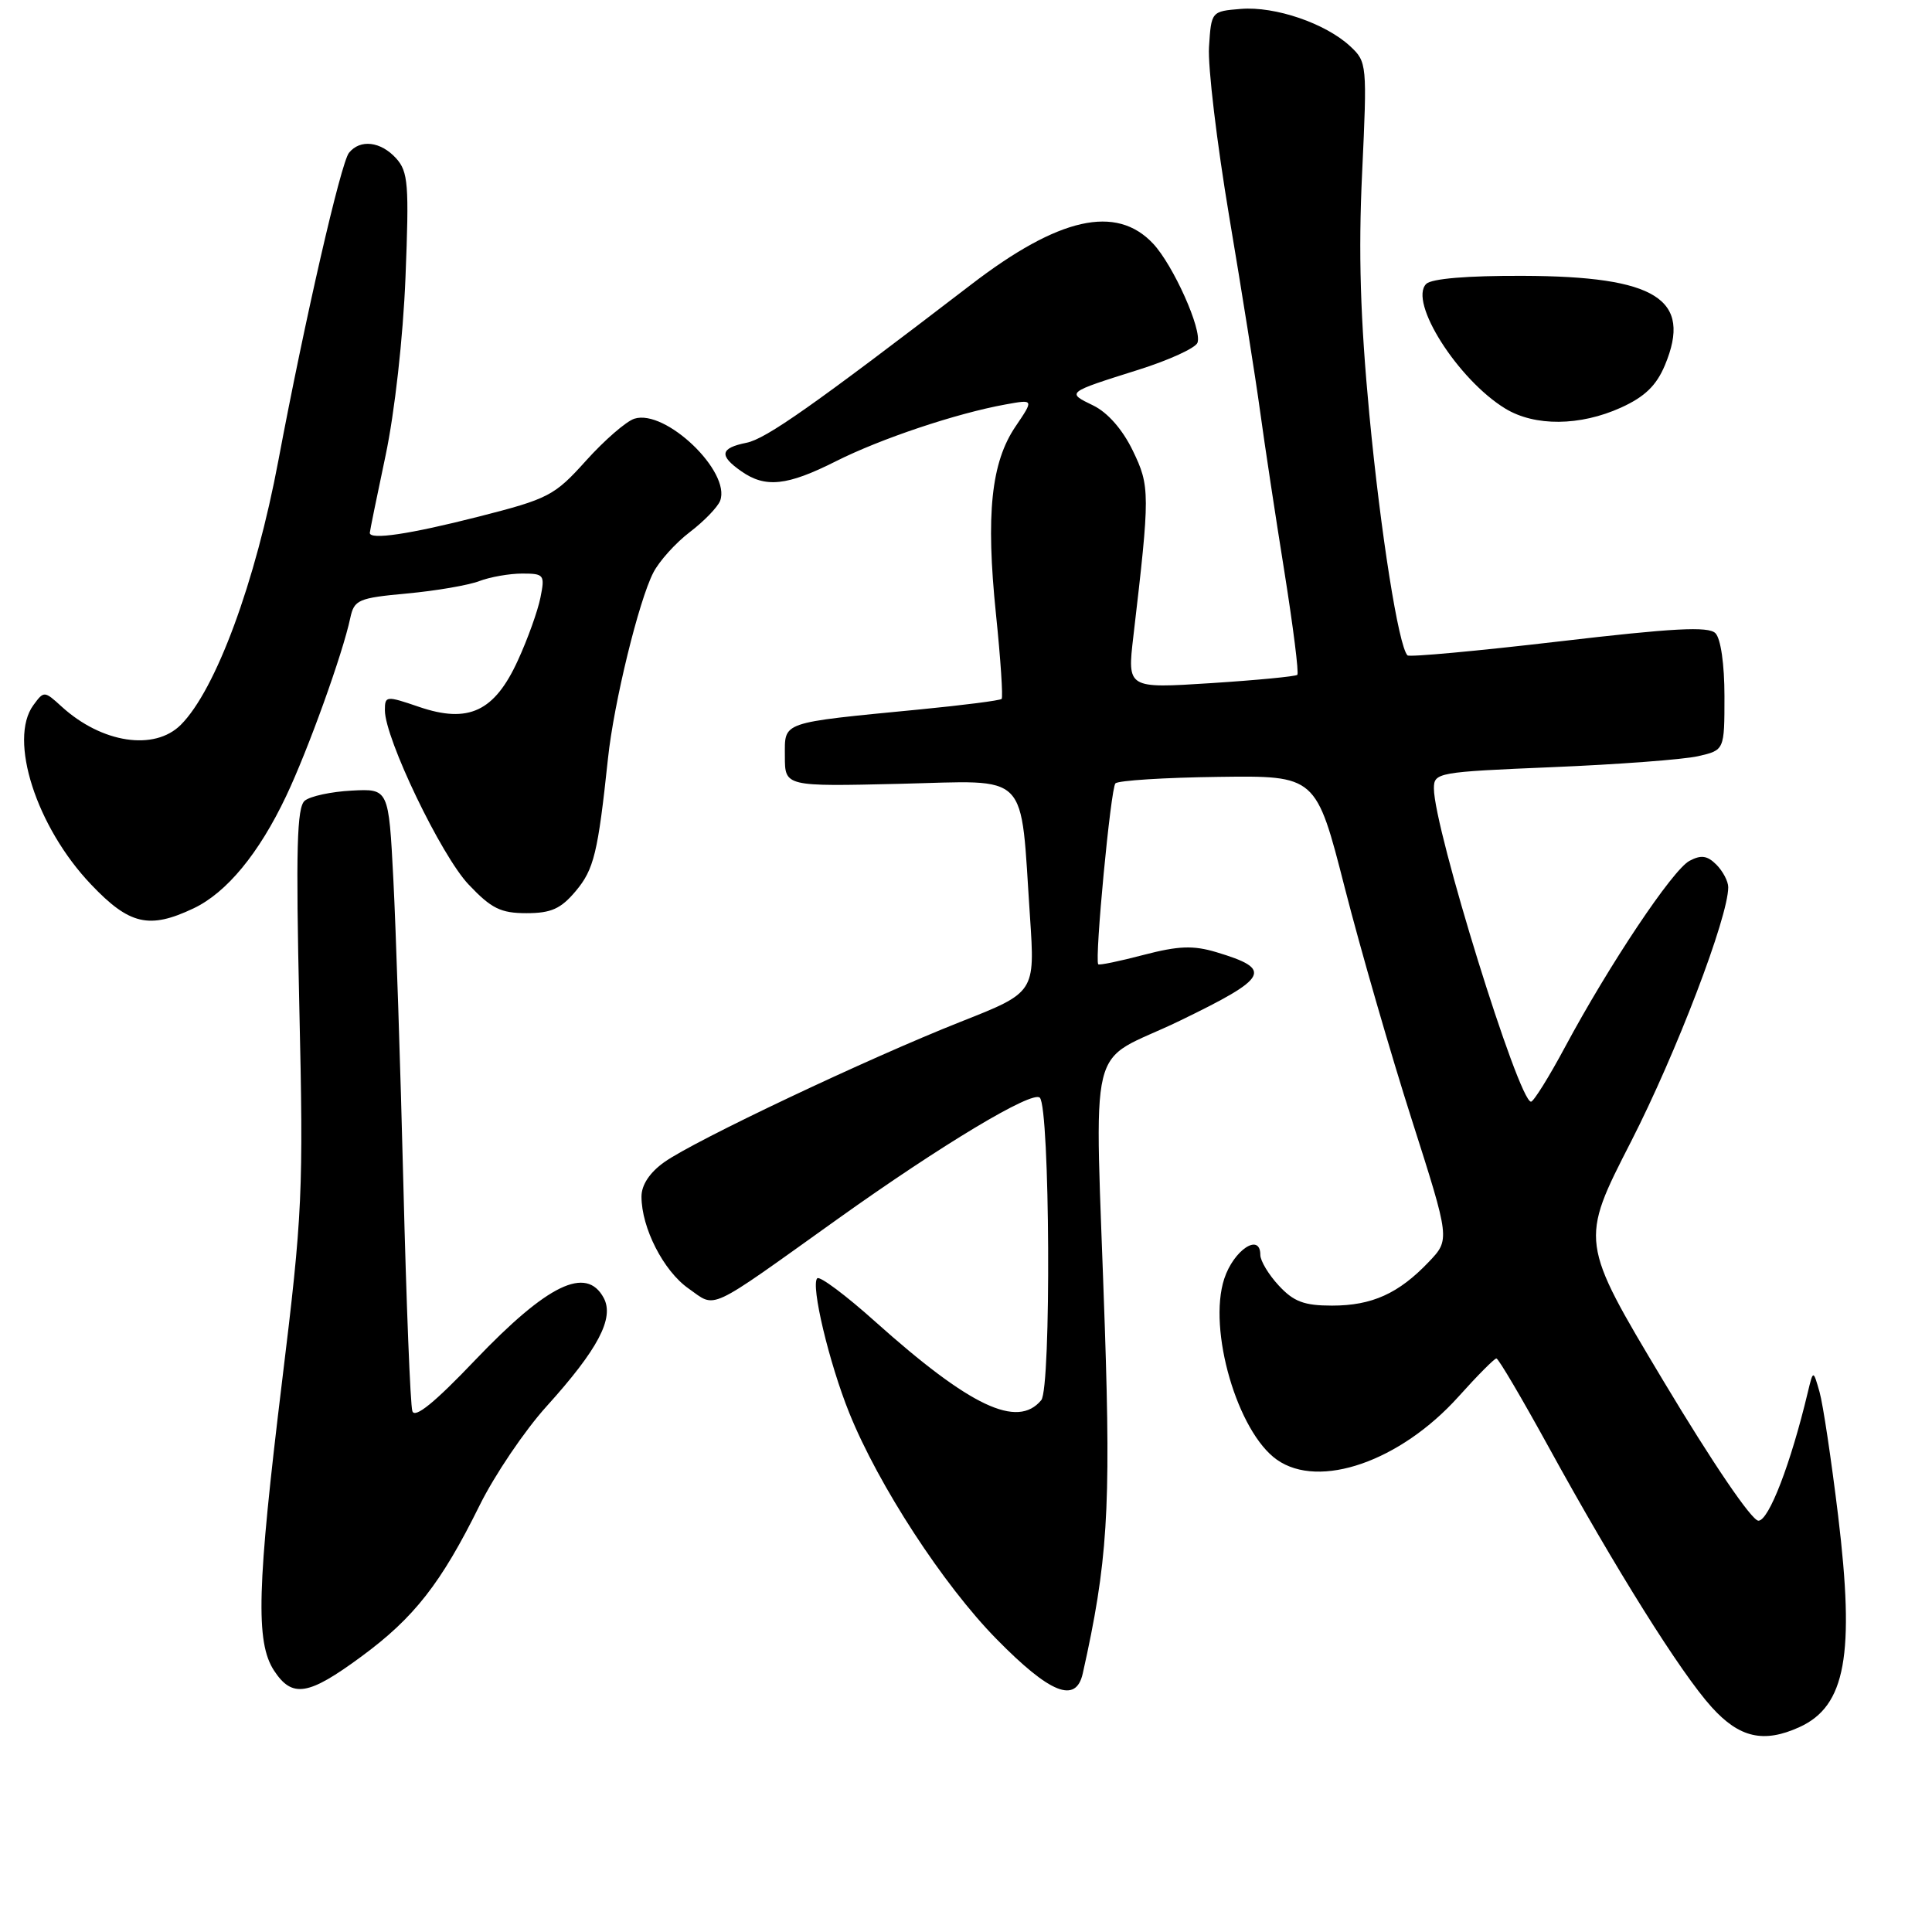 <?xml version="1.0" encoding="UTF-8" standalone="no"?>
<!DOCTYPE svg PUBLIC "-//W3C//DTD SVG 1.1//EN" "http://www.w3.org/Graphics/SVG/1.1/DTD/svg11.dtd" >
<svg xmlns="http://www.w3.org/2000/svg" xmlns:xlink="http://www.w3.org/1999/xlink" version="1.1" viewBox="0 0 256 256">
 <g >
 <path fill="currentColor"
d=" M 238.44 228.85 C 244.56 226.06 245.79 219.30 243.56 200.83 C 242.66 193.44 241.56 186.07 241.10 184.45 C 240.26 181.50 240.26 181.50 239.54 184.50 C 237.29 193.93 234.38 201.50 233.00 201.50 C 232.12 201.50 226.92 193.85 220.42 183.00 C 209.34 164.50 209.34 164.50 216.13 151.25 C 222.12 139.53 229.00 121.53 229.00 117.56 C 229.00 116.78 228.29 115.44 227.43 114.57 C 226.22 113.36 225.40 113.25 223.86 114.07 C 221.61 115.28 213.24 127.81 207.38 138.73 C 205.25 142.71 203.21 145.97 202.87 145.98 C 201.24 146.03 190.00 109.78 190.00 104.48 C 190.00 102.37 190.44 102.29 205.75 101.65 C 214.41 101.29 223.07 100.64 225.00 100.20 C 228.50 99.40 228.50 99.40 228.50 92.25 C 228.50 88.03 228.01 84.61 227.30 83.90 C 226.37 82.97 221.72 83.22 206.53 85.00 C 195.76 86.26 186.75 87.09 186.50 86.84 C 185.32 85.65 182.95 70.71 181.45 54.96 C 180.25 42.25 179.98 33.52 180.49 22.87 C 181.16 8.54 181.13 8.20 178.92 6.14 C 175.66 3.10 168.96 0.81 164.42 1.18 C 160.51 1.50 160.50 1.51 160.20 6.22 C 160.03 8.82 161.24 18.94 162.88 28.72 C 164.53 38.50 166.37 50.10 166.97 54.50 C 167.57 58.90 169.02 68.47 170.19 75.76 C 171.35 83.06 172.13 89.20 171.90 89.42 C 171.68 89.63 166.52 90.13 160.44 90.52 C 149.37 91.23 149.37 91.23 150.17 84.37 C 152.40 65.34 152.39 64.44 150.10 59.71 C 148.74 56.90 146.77 54.66 144.86 53.73 C 141.29 52.00 141.26 52.02 150.84 49.00 C 154.88 47.73 158.40 46.12 158.67 45.42 C 159.32 43.74 155.46 35.12 152.79 32.28 C 147.91 27.08 140.31 28.78 128.70 37.69 C 107.74 53.76 101.51 58.15 98.91 58.67 C 95.42 59.37 95.24 60.36 98.22 62.44 C 101.42 64.69 104.30 64.38 110.78 61.11 C 116.70 58.13 126.72 54.77 133.25 53.59 C 137.00 52.91 137.00 52.91 134.57 56.50 C 131.33 61.27 130.61 68.14 131.97 81.37 C 132.59 87.35 132.92 92.41 132.72 92.61 C 132.51 92.82 127.66 93.44 121.92 94.00 C 103.24 95.82 104.00 95.56 104.00 100.20 C 104.00 104.22 104.00 104.22 119.23 103.86 C 136.68 103.45 135.16 101.89 136.48 121.50 C 137.15 131.50 137.15 131.50 127.32 135.38 C 115.03 140.24 92.03 151.13 88.02 153.99 C 86.09 155.36 85.00 157.01 85.00 158.55 C 85.00 162.70 87.92 168.41 91.23 170.73 C 94.97 173.35 93.45 174.06 111.00 161.52 C 124.81 151.66 136.80 144.47 137.78 145.45 C 139.13 146.79 139.31 183.93 137.97 185.53 C 134.81 189.34 128.56 186.38 115.98 175.13 C 112.08 171.63 108.62 169.05 108.29 169.38 C 107.40 170.27 109.86 180.60 112.54 187.24 C 116.40 196.81 124.99 210.01 132.05 217.19 C 139.15 224.42 142.56 225.78 143.47 221.75 C 146.75 207.10 147.20 200.06 146.40 176.00 C 145.07 135.98 143.76 141.34 156.36 135.24 C 168.16 129.52 168.73 128.44 161.18 126.17 C 158.11 125.25 156.17 125.32 151.53 126.53 C 148.33 127.37 145.63 127.93 145.52 127.77 C 145.03 127.07 147.18 104.42 147.80 103.80 C 148.19 103.42 154.33 103.03 161.45 102.94 C 174.39 102.77 174.39 102.77 178.19 117.64 C 180.28 125.81 184.28 139.64 187.07 148.37 C 192.14 164.25 192.14 164.25 189.32 167.21 C 185.33 171.40 181.80 173.00 176.50 173.00 C 172.81 173.00 171.42 172.48 169.45 170.35 C 168.10 168.90 167.00 167.07 167.00 166.28 C 167.00 163.29 163.47 165.63 162.22 169.44 C 160.01 176.18 163.97 189.76 169.21 193.43 C 174.83 197.37 185.55 193.63 193.26 185.06 C 195.76 182.27 198.02 180.00 198.28 180.00 C 198.55 180.00 201.66 185.29 205.21 191.75 C 214.06 207.87 222.70 221.67 226.80 226.20 C 230.48 230.28 233.70 231.01 238.44 228.85 Z  M 47.87 219.51 C 54.88 214.36 58.44 209.80 63.54 199.49 C 65.53 195.46 69.53 189.54 72.43 186.34 C 79.25 178.79 81.42 174.66 80.00 171.99 C 77.69 167.68 72.56 170.17 62.94 180.24 C 57.58 185.87 54.96 187.99 54.64 186.98 C 54.37 186.16 53.84 172.68 53.45 157.00 C 53.06 141.32 52.46 123.10 52.12 116.50 C 51.50 104.50 51.50 104.50 46.59 104.76 C 43.89 104.90 41.10 105.50 40.38 106.10 C 39.34 106.96 39.19 112.49 39.66 133.34 C 40.22 158.02 40.09 160.83 37.38 183.00 C 34.05 210.33 33.85 217.59 36.31 221.36 C 38.72 225.03 40.84 224.69 47.87 219.51 Z  M 25.63 120.37 C 30.03 118.29 34.31 113.09 37.91 105.50 C 40.82 99.38 45.42 86.59 46.41 81.90 C 46.93 79.47 47.46 79.24 53.92 78.64 C 57.75 78.29 62.06 77.55 63.50 77.00 C 64.95 76.45 67.51 76.00 69.19 76.00 C 72.10 76.00 72.22 76.16 71.61 79.19 C 71.26 80.94 69.92 84.69 68.62 87.51 C 65.53 94.28 62.08 95.90 55.54 93.67 C 51.15 92.17 51.00 92.19 51.00 94.12 C 51.00 97.84 58.47 113.40 62.10 117.21 C 65.11 120.39 66.35 121.00 69.76 121.00 C 73.02 121.00 74.31 120.43 76.29 118.07 C 78.70 115.20 79.23 113.03 80.56 100.50 C 81.34 93.12 84.64 79.61 86.57 75.87 C 87.35 74.35 89.53 71.93 91.41 70.50 C 93.29 69.07 95.09 67.20 95.42 66.36 C 96.89 62.52 88.18 54.17 84.06 55.48 C 82.98 55.82 80.10 58.32 77.66 61.03 C 73.47 65.69 72.71 66.09 63.37 68.47 C 54.26 70.79 49.00 71.57 49.00 70.61 C 49.00 70.40 49.94 65.78 51.09 60.36 C 52.30 54.62 53.41 44.74 53.73 36.73 C 54.22 24.42 54.09 22.76 52.49 20.98 C 50.44 18.73 47.72 18.41 46.24 20.25 C 45.16 21.60 40.38 42.43 36.89 61.00 C 33.86 77.15 28.60 91.40 23.96 96.04 C 20.46 99.54 13.48 98.47 8.17 93.63 C 5.87 91.53 5.82 91.53 4.42 93.44 C 1.09 97.99 4.82 109.59 12.07 117.20 C 17.14 122.54 19.77 123.15 25.63 120.37 Z  M 214.79 54.01 C 217.94 52.58 219.48 51.09 220.61 48.39 C 224.27 39.63 219.48 36.61 201.80 36.55 C 194.45 36.52 189.68 36.92 188.98 37.62 C 186.62 39.98 193.17 50.30 199.46 54.14 C 203.37 56.52 209.36 56.47 214.79 54.01 Z "/>
</g>
</svg>